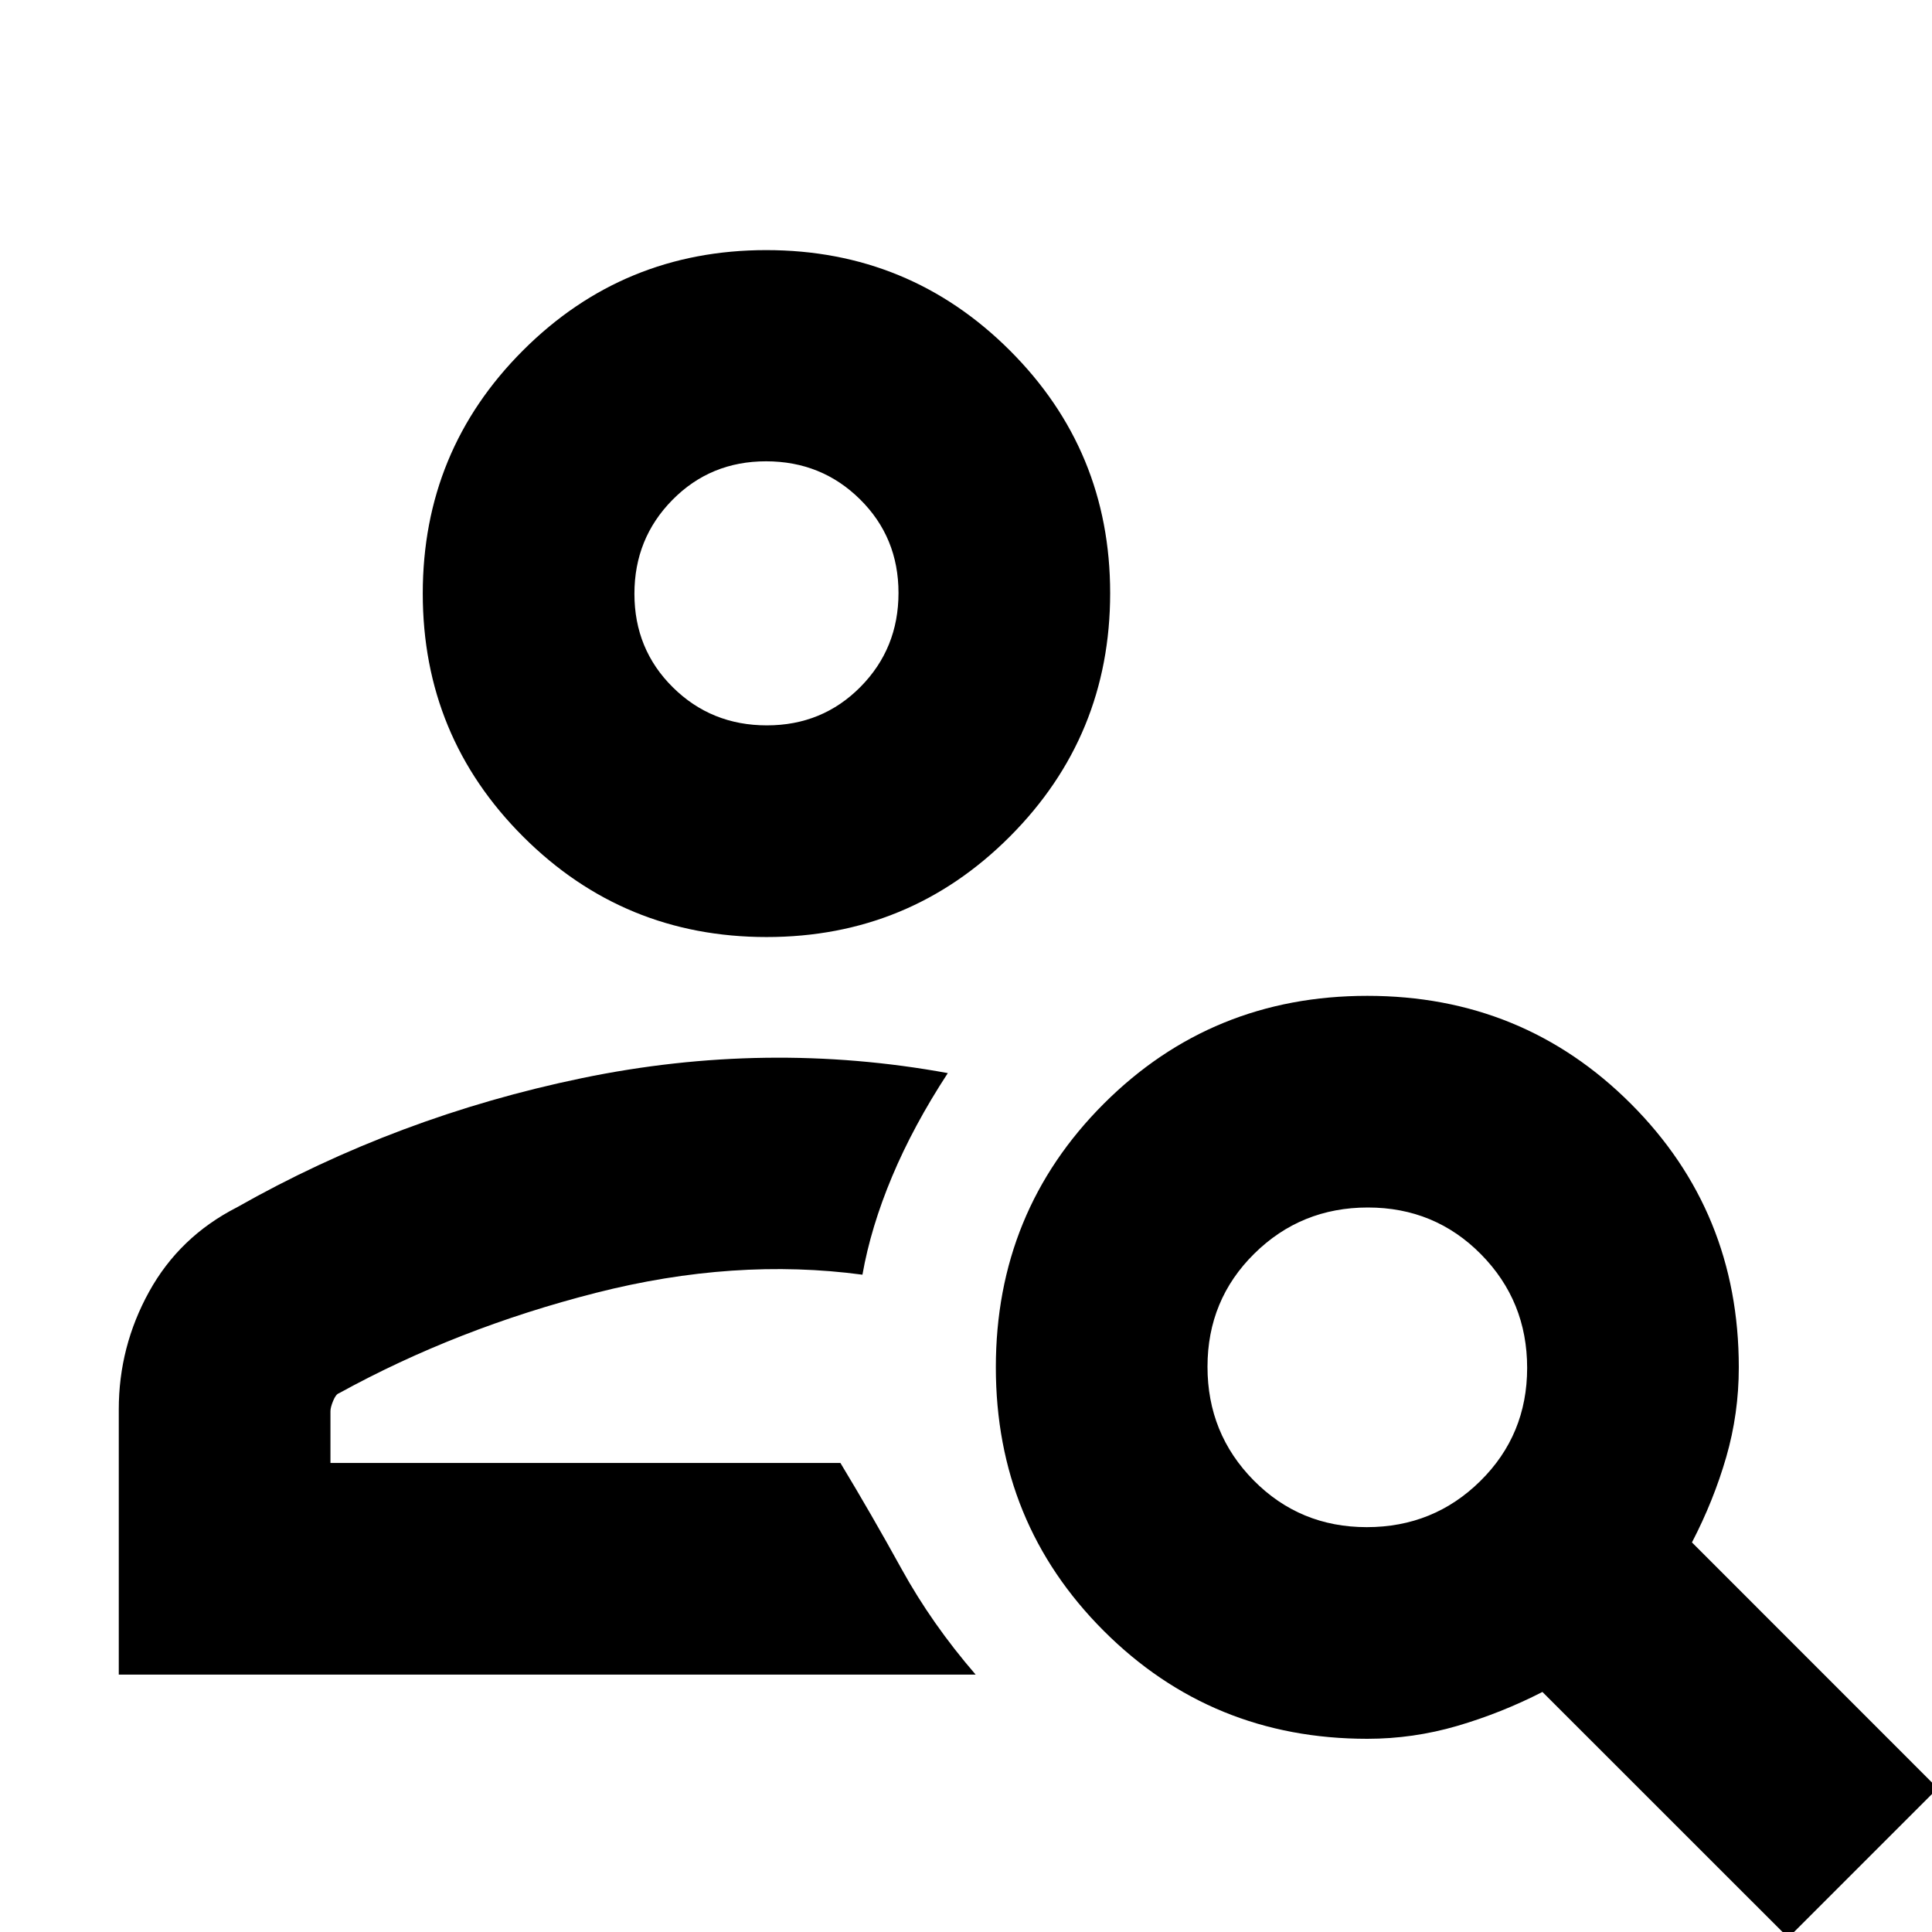 <svg xmlns="http://www.w3.org/2000/svg" height="20" viewBox="0 -960 960 960" width="20"><path d="M380.94-494.39q-71.01 0-120.94-49.84-49.93-49.84-49.93-120.85 0-71.01 49.83-120.82 49.84-49.82 120.85-49.82 71.01 0 120.95 49.77 49.93 49.77 49.93 120.68 0 71.01-49.84 120.95-49.84 49.93-120.85 49.93Zm.11-105.18q27.6 0 46.5-19.1 18.91-19.11 18.91-46.71t-19.11-46.5q-19.11-18.9-46.71-18.9t-46.5 19.16q-18.9 19.15-18.9 46.66 0 27.6 19.11 46.5 19.1 18.89 46.7 18.89ZM888.59 2.85 766.42-119.28Q746-108.81 724.08-102.4 702.15-96 679.41-96q-77.33 0-130.96-53.63-53.62-53.62-53.62-130.96 0-77.33 53.62-130.96 53.63-53.62 130.96-53.62 77.34 0 130.96 53.62Q864-357.92 864-280.59q0 23.02-6.26 44.66-6.26 21.63-17.02 42.35L962.85-71.41 888.59 2.85ZM679.13-201.17q33.24 0 56.47-22.95 23.23-22.95 23.23-56.18 0-33.24-22.95-56.47Q712.93-360 679.7-360q-33.24 0-56.47 22.95Q600-314.1 600-280.87q0 33.24 22.95 56.47 22.95 23.23 56.18 23.23ZM59.02-127.89v-131.83q0-31.13 15.06-58.42 15.06-27.29 43.53-41.88 79.85-45.28 171.54-64.26 91.7-18.98 181.81-2.5-17.11 26.19-27.68 51.39-10.58 25.21-14.74 48.78-63.56-8.52-132.43 9.02-68.87 17.55-127.65 49.88-1.55.47-2.9 3.74-1.36 3.27-1.36 5.21v25.69h253.39q15.37 25.44 30.43 52.75 15.07 27.32 36.78 52.43H59.02Zm321.83-537.28Zm36.74 432.1Z"/></svg>